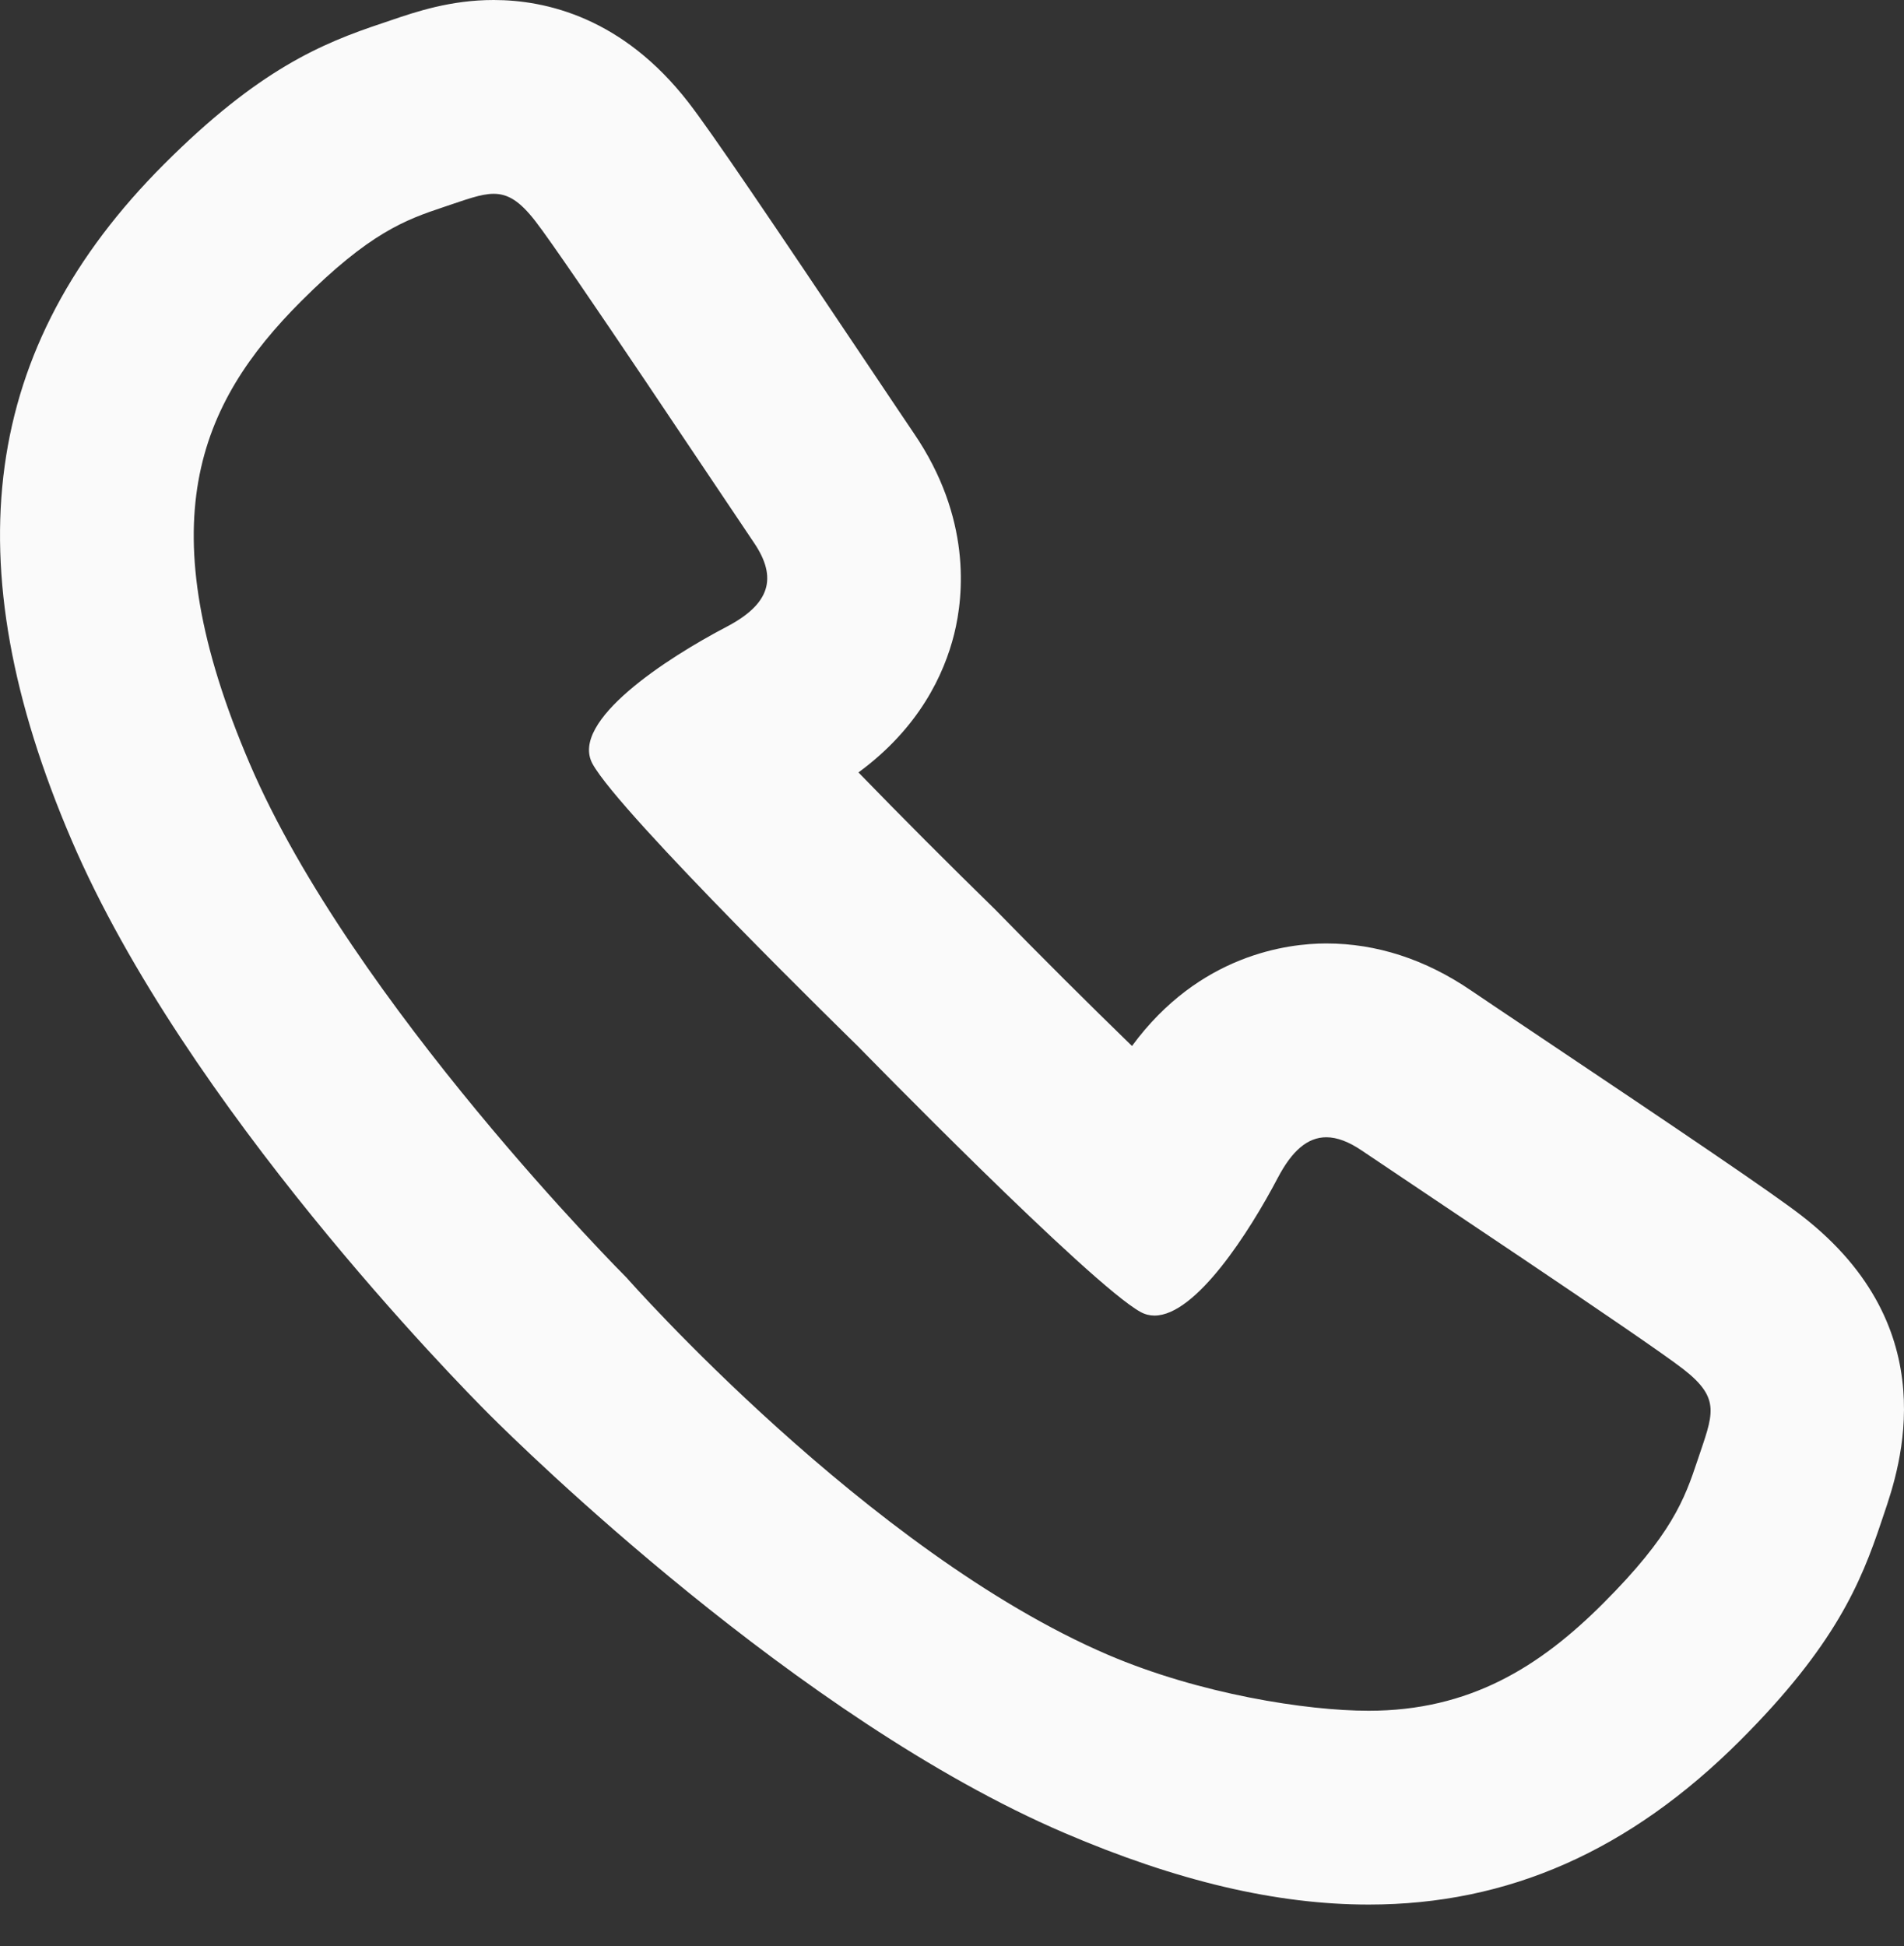 <?xml version="1.0" encoding="utf-8"?>
<!-- Generator: Adobe Illustrator 16.0.0, SVG Export Plug-In . SVG Version: 6.00 Build 0)  -->
<!DOCTYPE svg PUBLIC "-//W3C//DTD SVG 1.1//EN" "http://www.w3.org/Graphics/SVG/1.1/DTD/svg11.dtd">
<svg version="1.1" id="Layer_1" xmlns="http://www.w3.org/2000/svg" xmlns:xlink="http://www.w3.org/1999/xlink" x="0px" y="0px"
	 width="58.21px" height="59.5px" viewBox="0 0 58.21 59.5" enable-background="new 0 0 58.21 59.5" xml:space="preserve">
<rect x="0" y="0" width="58.21" height="59.5" fill="#333333" stroke="none"/>
<path fill="#FAFAFA" d="M55.093,37.175c-0.875-0.682-3.592-2.519-8.297-5.67c-0.855-0.573-1.525-1.022-1.822-1.225
	c-1.399-0.954-2.89-1.438-4.428-1.438c-1.17,0-3.881,0.333-5.938,3.135c-1.324-1.284-2.819-2.775-4.137-4.125l-0.05-0.051
	l-0.051-0.05c-1.35-1.318-2.84-2.812-4.125-4.137c1.858-1.364,2.619-3,2.926-4.228c0.295-1.185,0.528-3.556-1.23-6.138
	c-0.201-0.294-0.646-0.961-1.218-1.813c-3.156-4.709-4.995-7.429-5.679-8.308C19.039,0.543,16.7,0,15.091,0
	c-1.314,0-2.37,0.358-3.14,0.62l-0.253,0.086c-1.869,0.621-3.79,1.42-6.681,4.312c-5.58,5.582-6.478,12.148-2.828,20.666
	c3.492,8.147,11.839,16.629,12.78,17.569c0.941,0.94,9.423,9.288,17.57,12.78c3.441,1.475,6.486,2.191,9.307,2.191
	c4.266,0,7.98-1.643,11.359-5.02c2.889-2.888,3.688-4.81,4.312-6.683l0.085-0.252C58.077,44.871,59.524,40.615,55.093,37.175z
	 M51.896,44.648c-0.393,1.179-0.785,2.271-2.881,4.366c-1.941,1.943-4.085,3.285-7.17,3.285c-1.906,0-5.172-0.512-7.973-1.711
	c-7.333-3.144-14.713-11.525-14.713-11.525s-8.38-8.382-11.523-15.714C4.494,16.016,6.064,12.35,9.208,9.207
	c2.095-2.095,3.188-2.488,4.367-2.881c0.667-0.222,1.125-0.401,1.518-0.401c0.436,0,0.795,0.218,1.276,0.838
	c0.909,1.169,5.843,8.595,6.677,9.821c0.743,1.091,0.484,1.887-0.828,2.575c-1.833,0.959-4.812,2.888-4.104,4.19
	c0.831,1.527,8.12,8.641,8.12,8.641s7.113,7.291,8.641,8.121c0.135,0.073,0.275,0.107,0.421,0.107c1.267,0,2.907-2.568,3.77-4.212
	c0.436-0.831,0.913-1.239,1.483-1.239c0.33,0,0.691,0.138,1.092,0.411c1.225,0.834,8.652,5.768,9.822,6.678
	C52.638,42.77,52.364,43.243,51.896,44.648z"/>
</svg>
